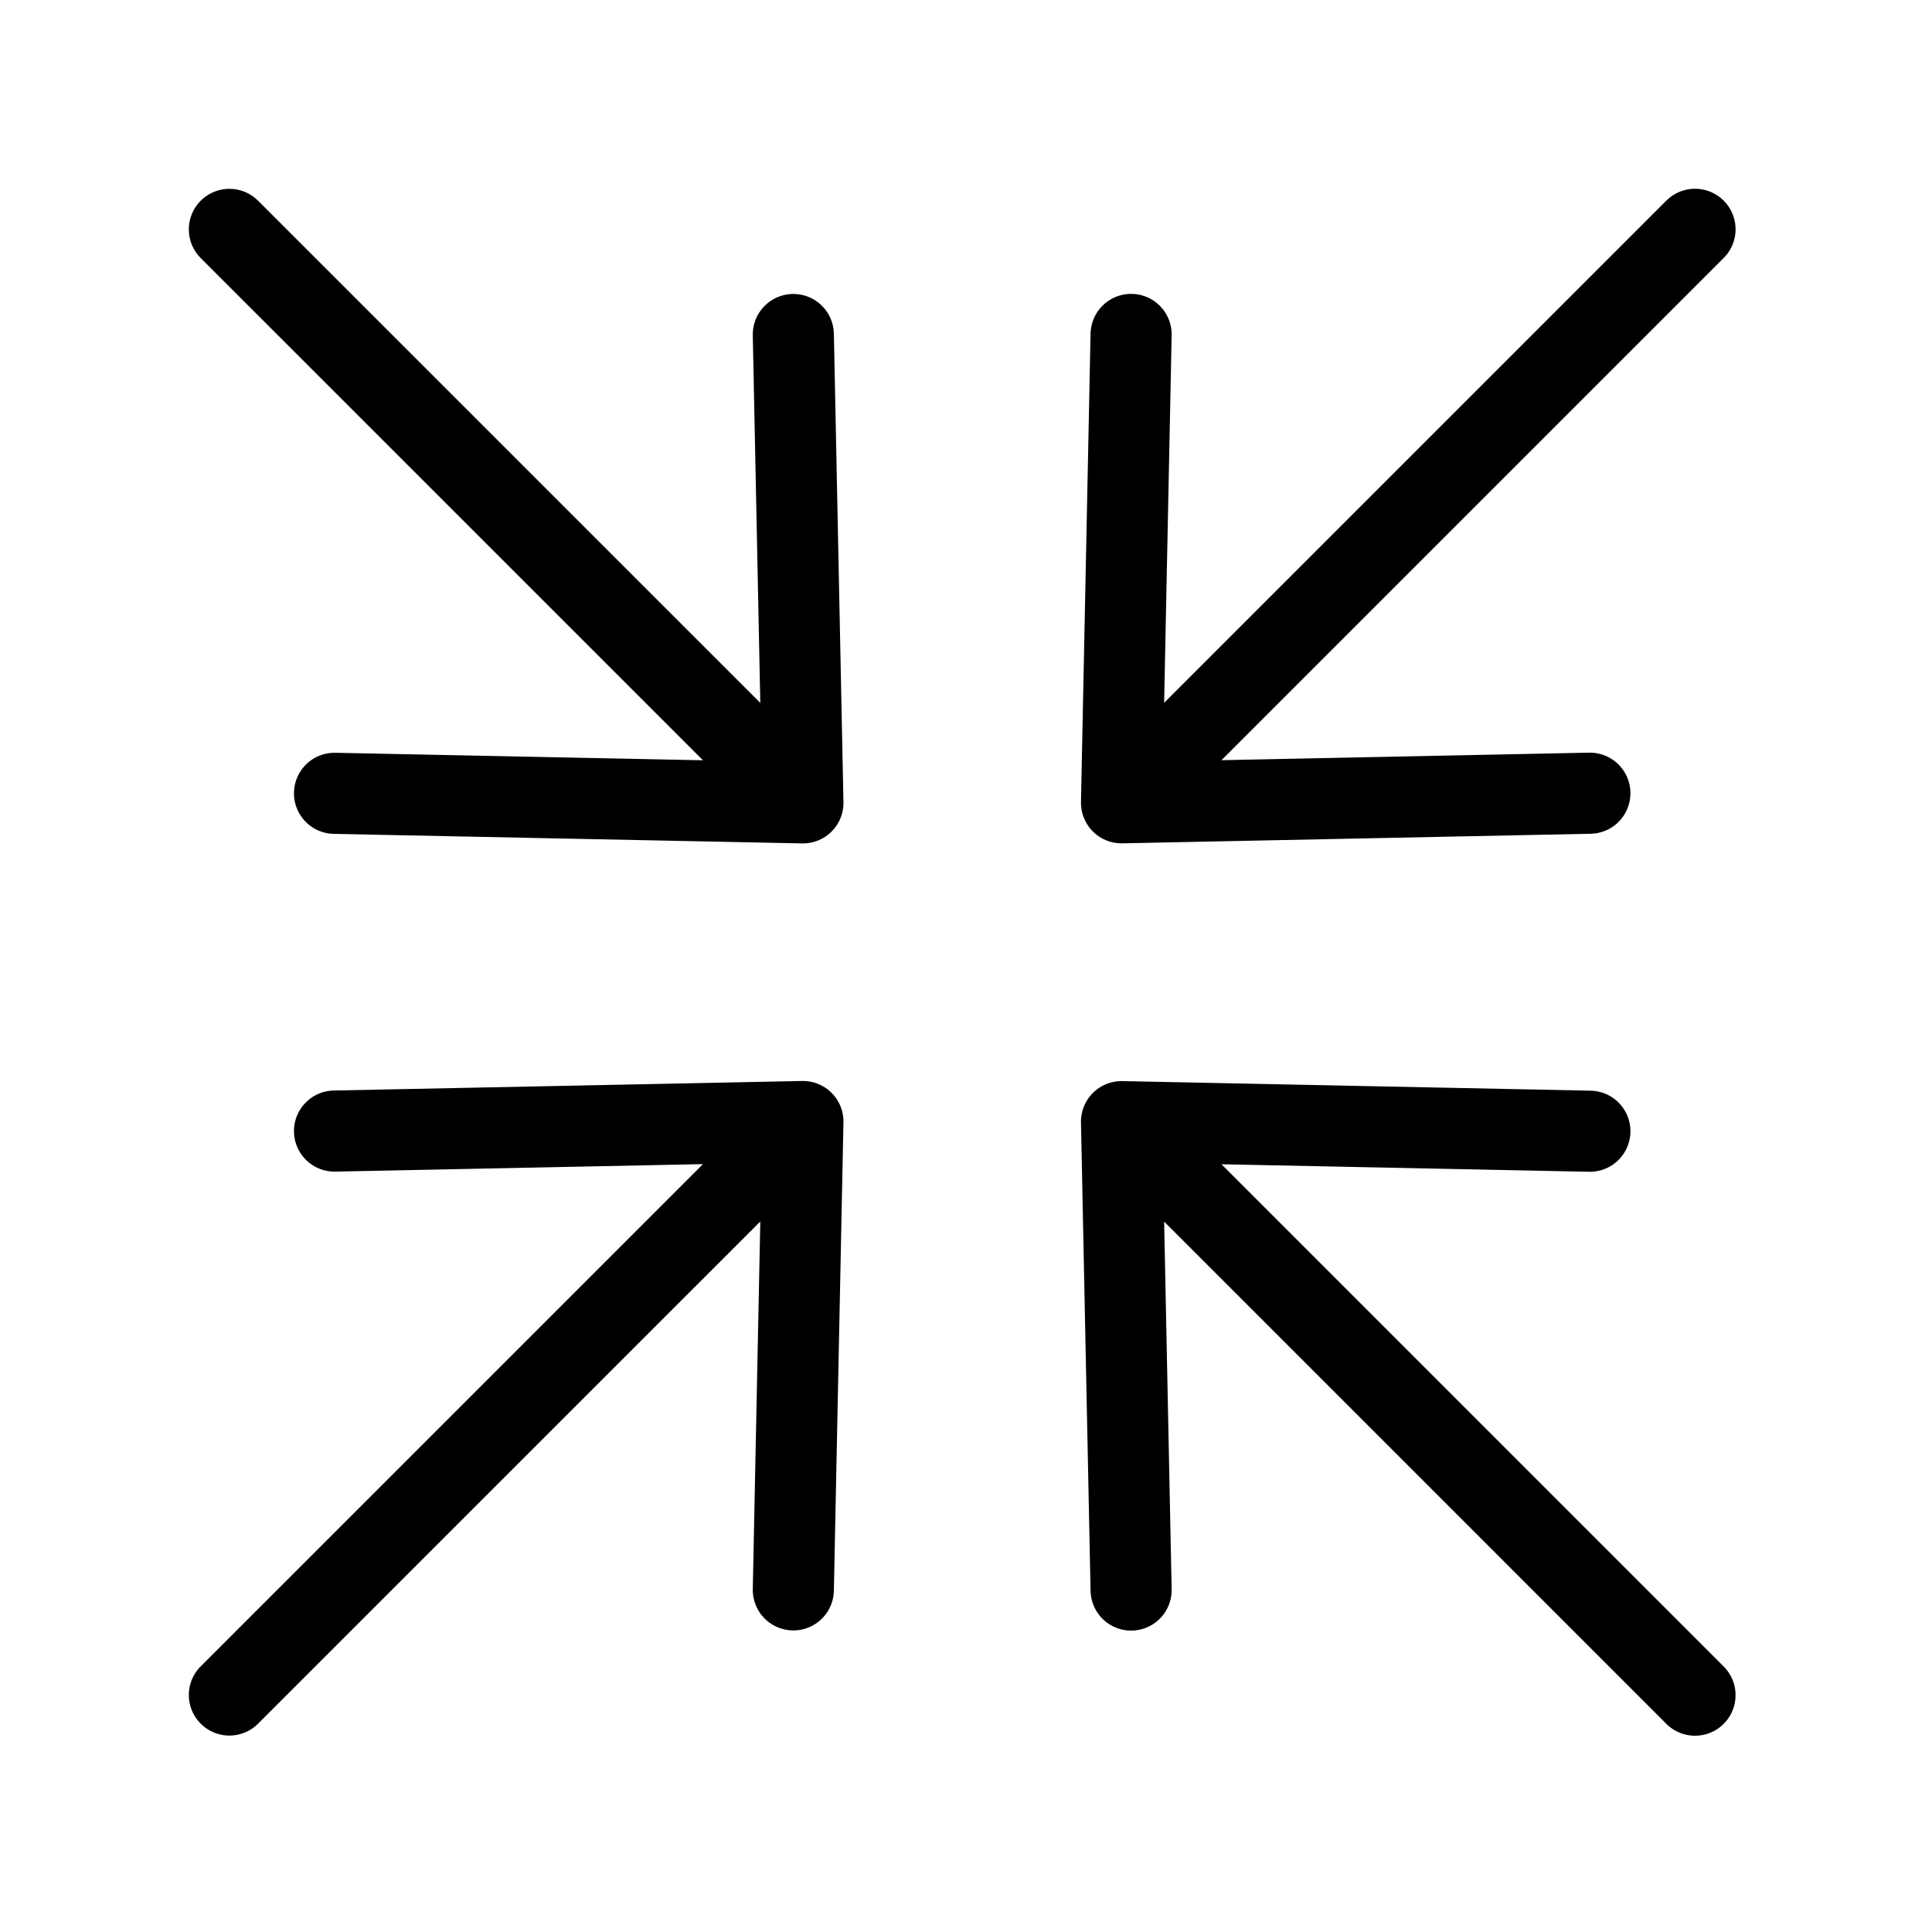 <svg width="48" height="48" viewBox="0 0 48 48" fill="none"><path d="M42.112 42.116L27.864 27.867M27.864 27.867L28.102 39.504M27.864 27.867L39.5 28.105M5.699 42.112L19.948 27.864M19.948 27.864L8.311 28.101M19.948 27.864L19.71 39.5M42.112 5.697L27.864 19.945M27.864 19.945L39.5 19.707M27.864 19.945L28.102 8.309M5.699 5.699L19.948 19.947M19.948 19.947L19.71 8.311M19.948 19.947L8.311 19.71" stroke="currentColor" stroke-width="2.015" stroke-linecap="round" stroke-linejoin="round"/></svg>